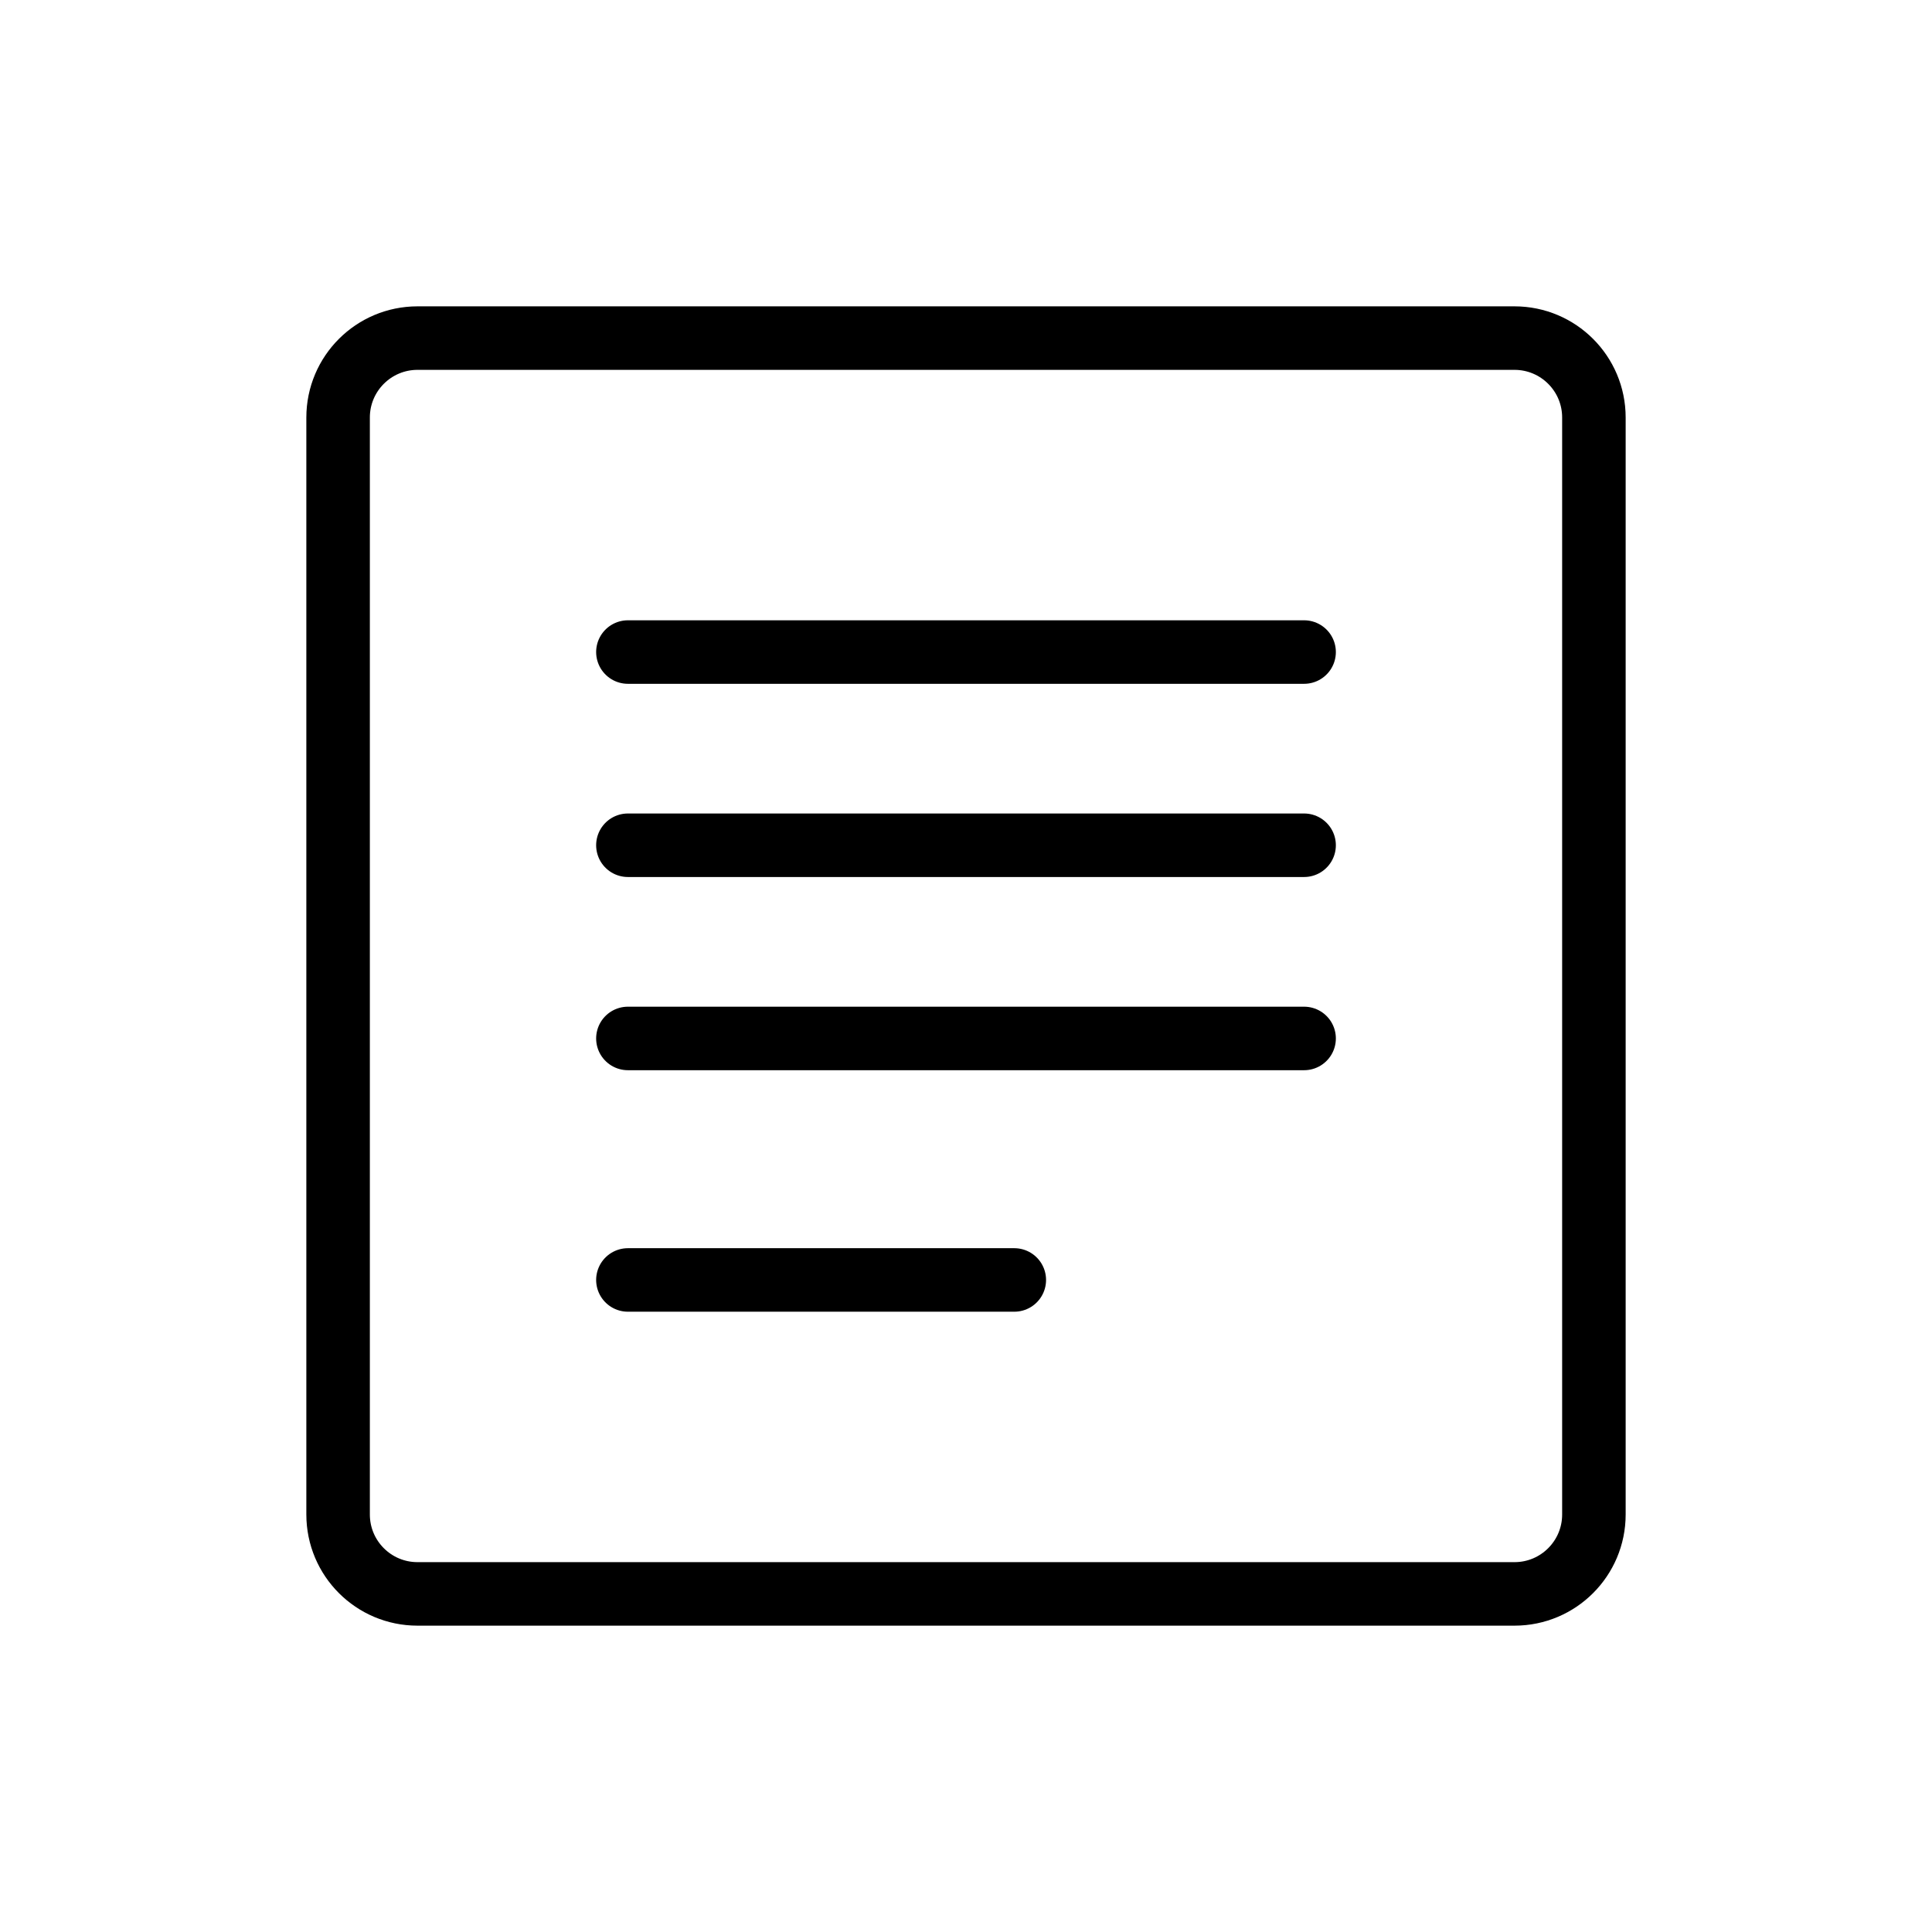 <svg viewBox="0 0 40 40" xmlns="http://www.w3.org/2000/svg">
    <g fill="none" fill-rule="evenodd" stroke-linecap="round" stroke="currentColor" stroke-width="1.315">
        <path d="M8.644 33h22.712c.908 0 1.644-.736 1.644-1.644V8.644C33 7.736 32.264 7 31.356 7H8.644C7.736 7 7 7.736 7 8.644v22.712C7 32.264 7.736 33 8.644 33z" stroke-linejoin="round"/>
        <path d="M13 13.5h14M13 17.5h14M13 21.5h14M13 26.5h8"/>
    </g>
</svg>
